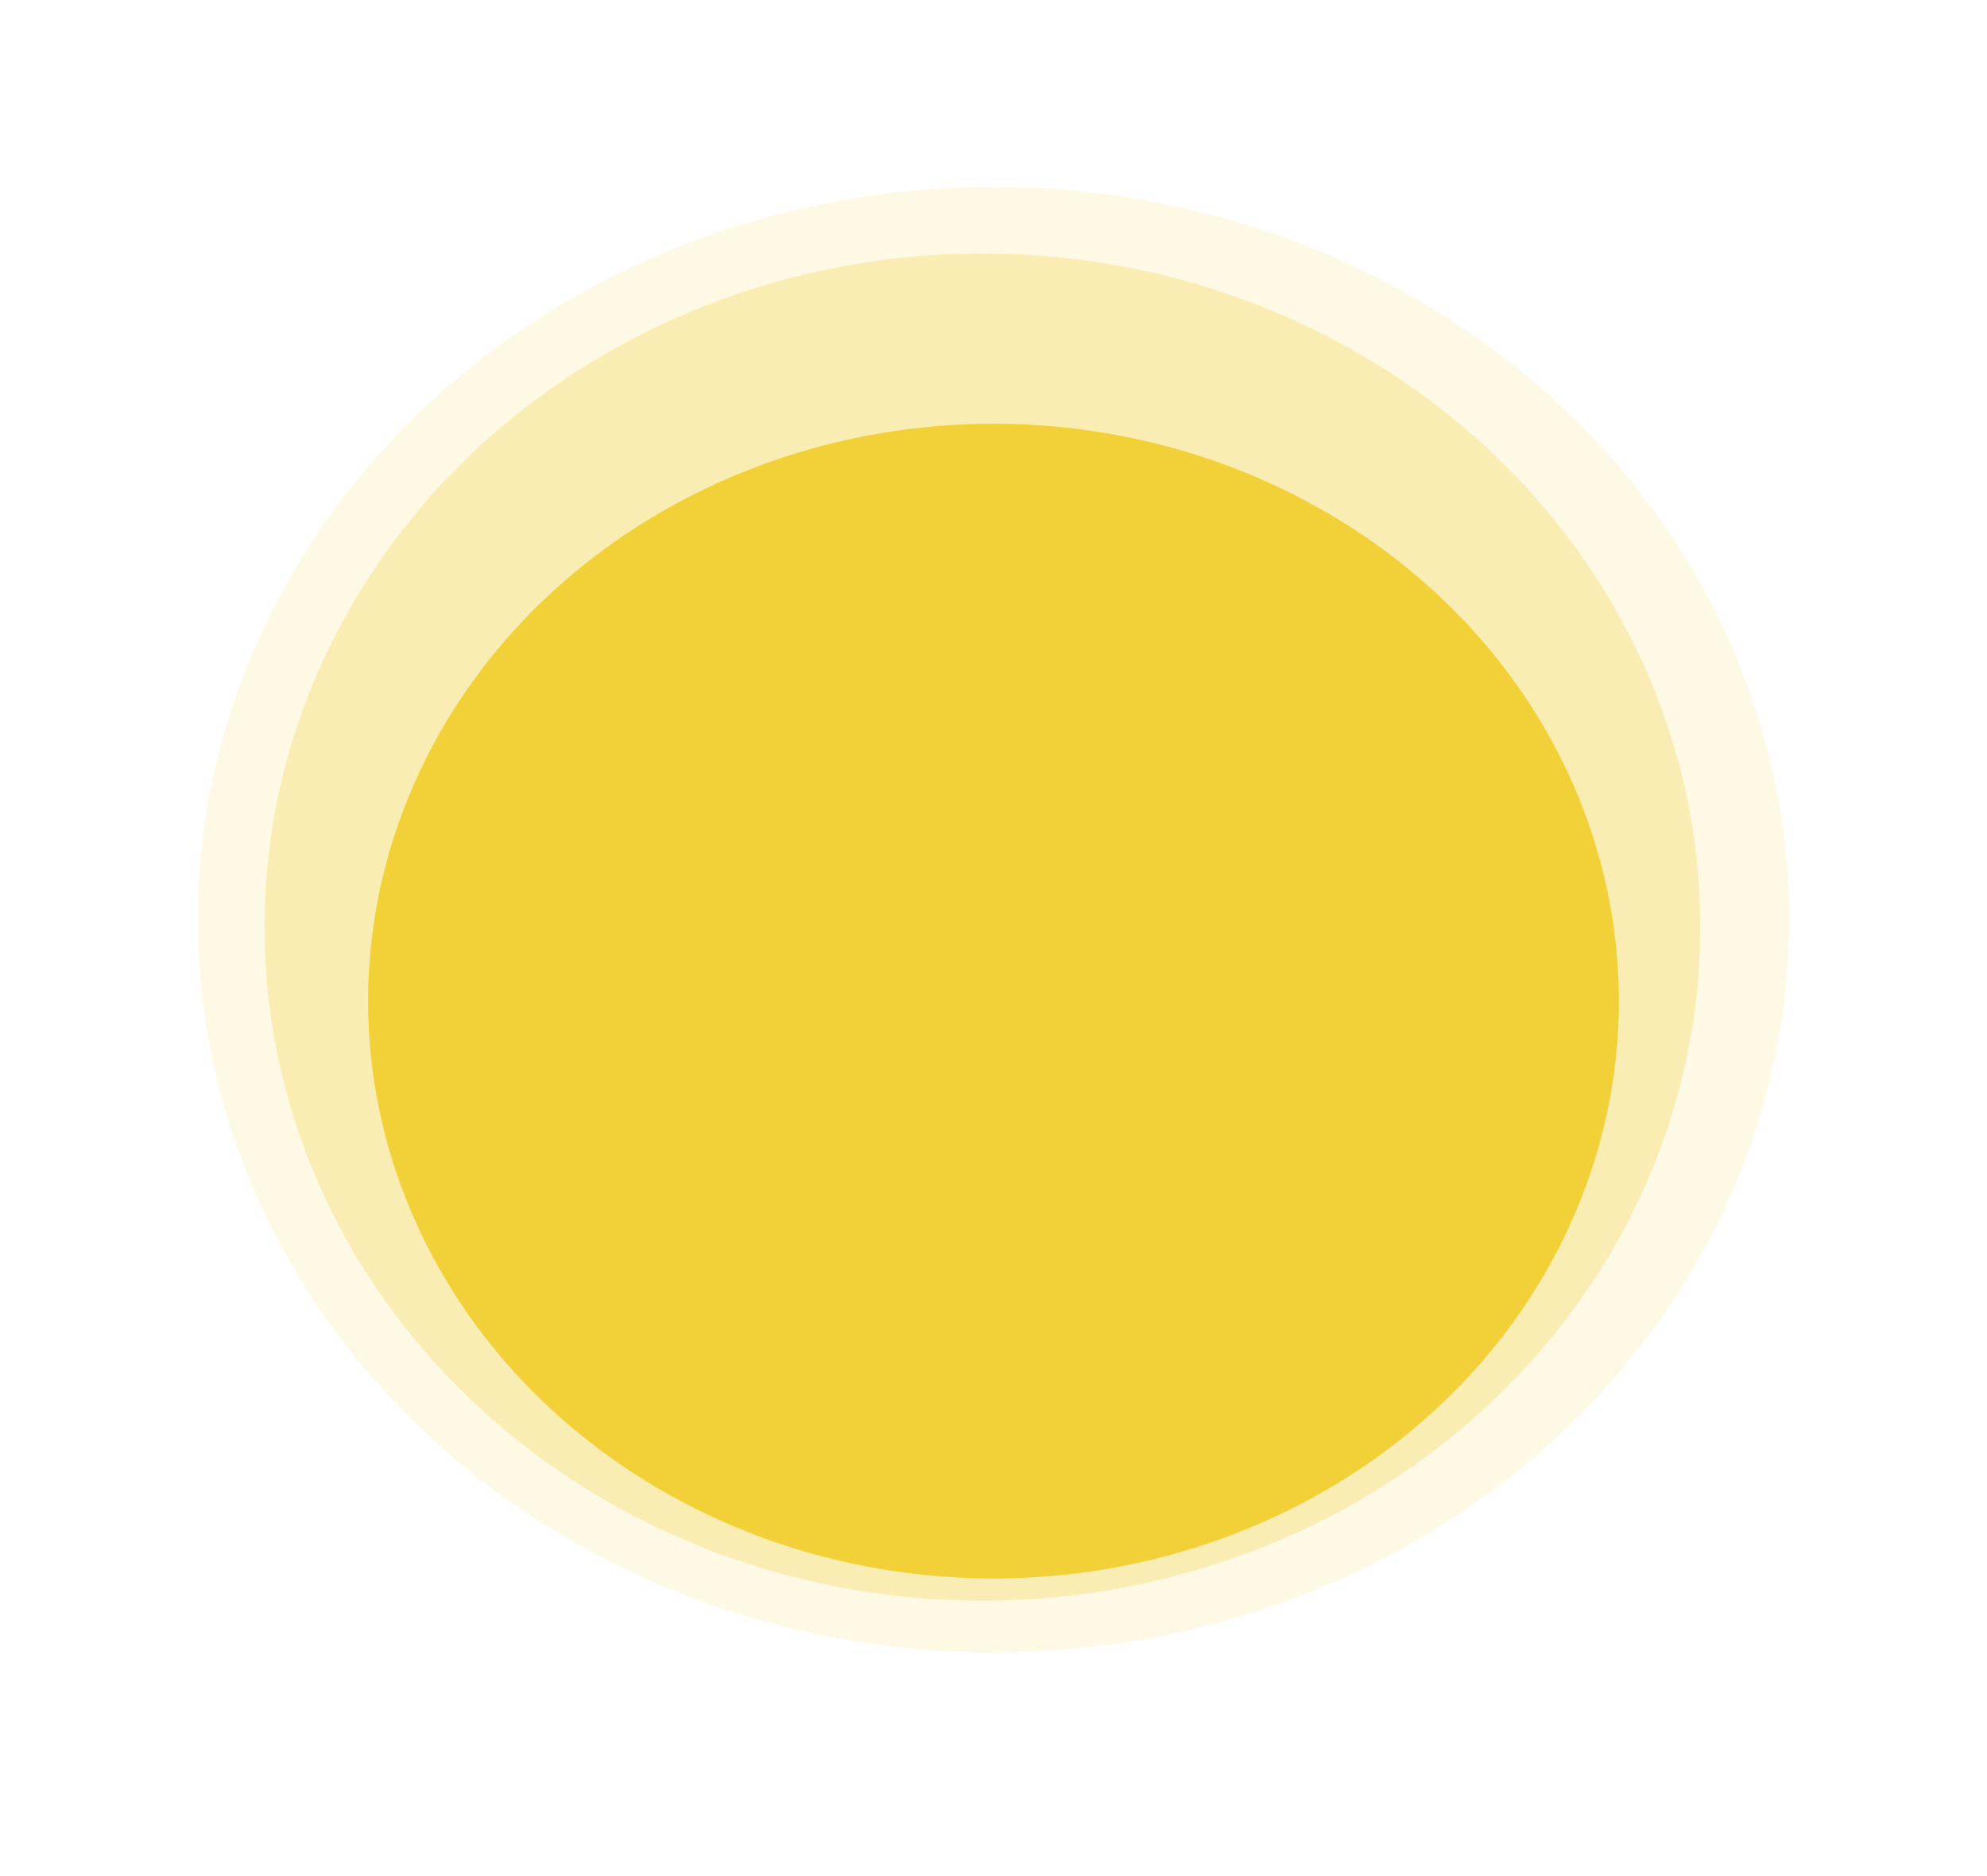 <?xml version="1.0" encoding="utf-8"?>
<svg viewBox="0 0 215 203" height="214px" width="214px" xmlns:xlink="http://www.w3.org/1999/xlink" xmlns="http://www.w3.org/2000/svg" style="height: 100%; width: 100%; background: none; shape-rendering: auto;"><g class="ldl-scale" style="transform-origin: 50% 50%; transform: rotate(0deg) scale(0.88, 0.88);"><g class="ldl-ani" style="transform-origin: 107.5px 101.5px; transform: scale(0.91); animation: 5s linear 0s 7 normal forwards running breath-32b473e2-3f60-465a-aa20-666059995dd9;">
  <defs>
    <filter filterUnits="userSpaceOnUse" height="186" width="199" y="17" x="8" id="Ellipse_1">
      <feOffset dy="10"></feOffset>
      <feGaussianBlur result="blur" stdDeviation="5"></feGaussianBlur>
      <feFlood flood-opacity="0.161"></feFlood>
      <feComposite in2="blur" operator="in"></feComposite>
      <feComposite in="SourceGraphic"></feComposite>
    </filter>
  </defs>
  <g class="ldl-layer"><g class="ldl-ani"><g transform="translate(-360 -1330.025)" data-name="Group 3535" id="Group_3535">
    <g class="ldl-layer"><g class="ldl-ani"><g transform="translate(360 1330.026)" data-name="Group 3400" id="Group_3400">
      <g class="ldl-layer"><g class="ldl-ani"><g transform="translate(0 0)" data-name="Group 3367" id="Group_3367">
        <g class="ldl-layer"><g class="ldl-ani"><g data-name="Group 3479" id="Group_3479">
          <g class="ldl-layer"><g class="ldl-ani"><g data-name="Group 1175" id="Group_1175">
            <g class="ldl-layer"><g class="ldl-ani"><g data-name="Group 1173" id="Group_1173">
              <g class="ldl-layer"><g class="ldl-ani"><ellipse opacity="0.13" fill="#f1d137" ry="99" rx="107.5" cy="99" cx="107.5" data-name="Ellipse 3" id="Ellipse_3" style="fill: rgb(241, 209, 55);"></ellipse></g></g>
              <g class="ldl-layer"><g class="ldl-ani"><ellipse opacity="0.29" fill="#f1d137" transform="translate(9 9)" ry="91" rx="97" cy="91" cx="97" data-name="Ellipse 2" id="Ellipse_2" style="fill: rgb(241, 209, 55);"></ellipse></g></g>
              <g class="ldl-layer"><g class="ldl-ani"><g filter="url(#Ellipse_1)" transform="matrix(1, 0, 0, 1, 0, 0)">
                <g class="ldl-layer"><g class="ldl-ani"><ellipse fill="#f1d137" transform="translate(23 22)" ry="78" rx="84.5" cy="78" cx="84.5" data-name="Ellipse 1" id="Ellipse_1-2" style="fill: rgb(241, 209, 55);"></ellipse></g></g>
              </g></g></g>
            </g></g></g>
          </g></g></g>
        </g></g></g>
      </g></g></g>
    </g></g></g>
  </g></g></g>
</g></g><style id="breath-32b473e2-3f60-465a-aa20-666059995dd9" data-anikit="">@keyframes breath-32b473e2-3f60-465a-aa20-666059995dd9
{
  0% {
    animation-timing-function: cubic-bezier(0.965,0.241,-0.07,0.791);
    transform: scale(0.91);
  }
  51% {
    animation-timing-function: cubic-bezier(0.923,0.263,-0.031,0.763);
    transform: scale(1.03);
  }
  100% {
    transform: scale(0.91);
  }
}</style><!-- [ldio] generated by https://loading.io/ --></svg>